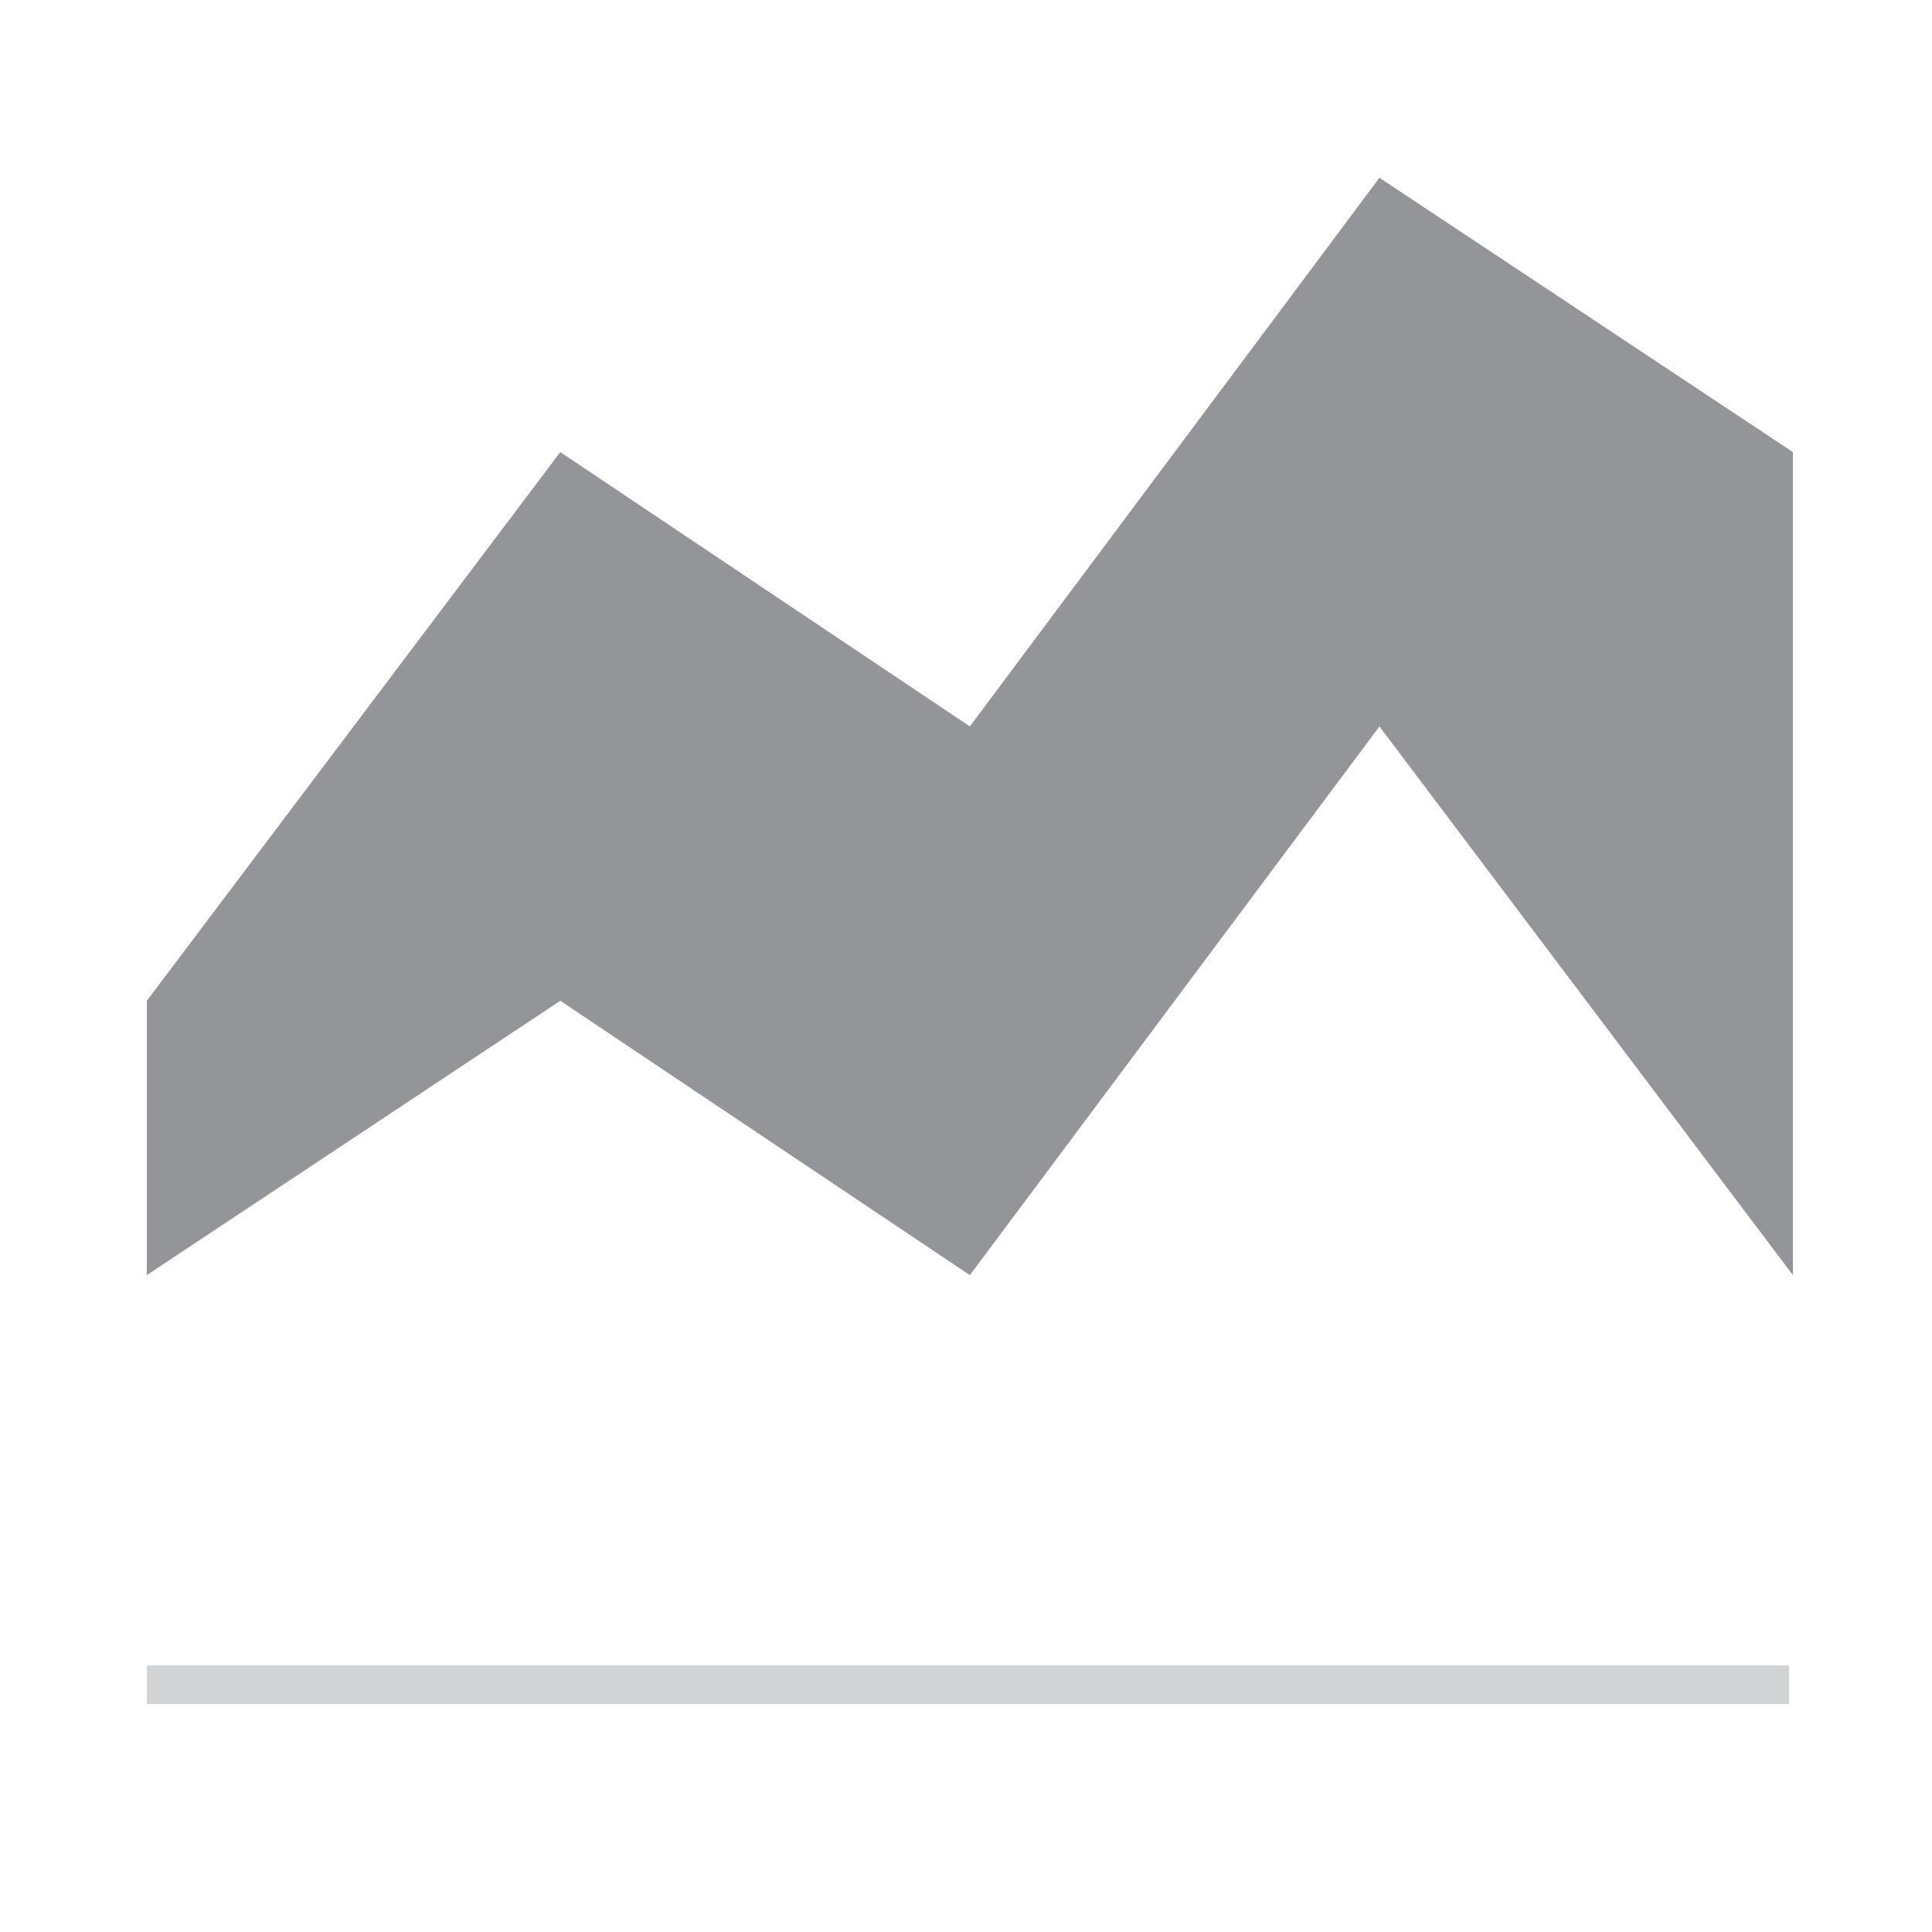 <?xml version="1.0" encoding="utf-8"?>
<!-- Generator: Adobe Illustrator 19.0.1, SVG Export Plug-In . SVG Version: 6.00 Build 0)  -->
<svg version="1.1" id="Layer_1" xmlns="http://www.w3.org/2000/svg" xmlns:xlink="http://www.w3.org/1999/xlink" x="0px" y="0px"
	 viewBox="0 0 50 50" enable-background="new 0 0 50 50" xml:space="preserve">
<g opacity="0">
	<rect fill="#FFFFFF" width="50" height="50"/>
</g>
<g>
	<polygon fill="#939598" points="35.7,4.6 25.1,18.8 14.5,11.7 3.8,25.9 3.8,33 14.5,25.9 25.1,33 35.7,18.8 46.4,33 46.4,11.7 	"/>
</g>
<g>
	<rect x="3.8" y="43.1" fill="#D1D3D4" width="42.5" height="1"/>
</g>
</svg>
